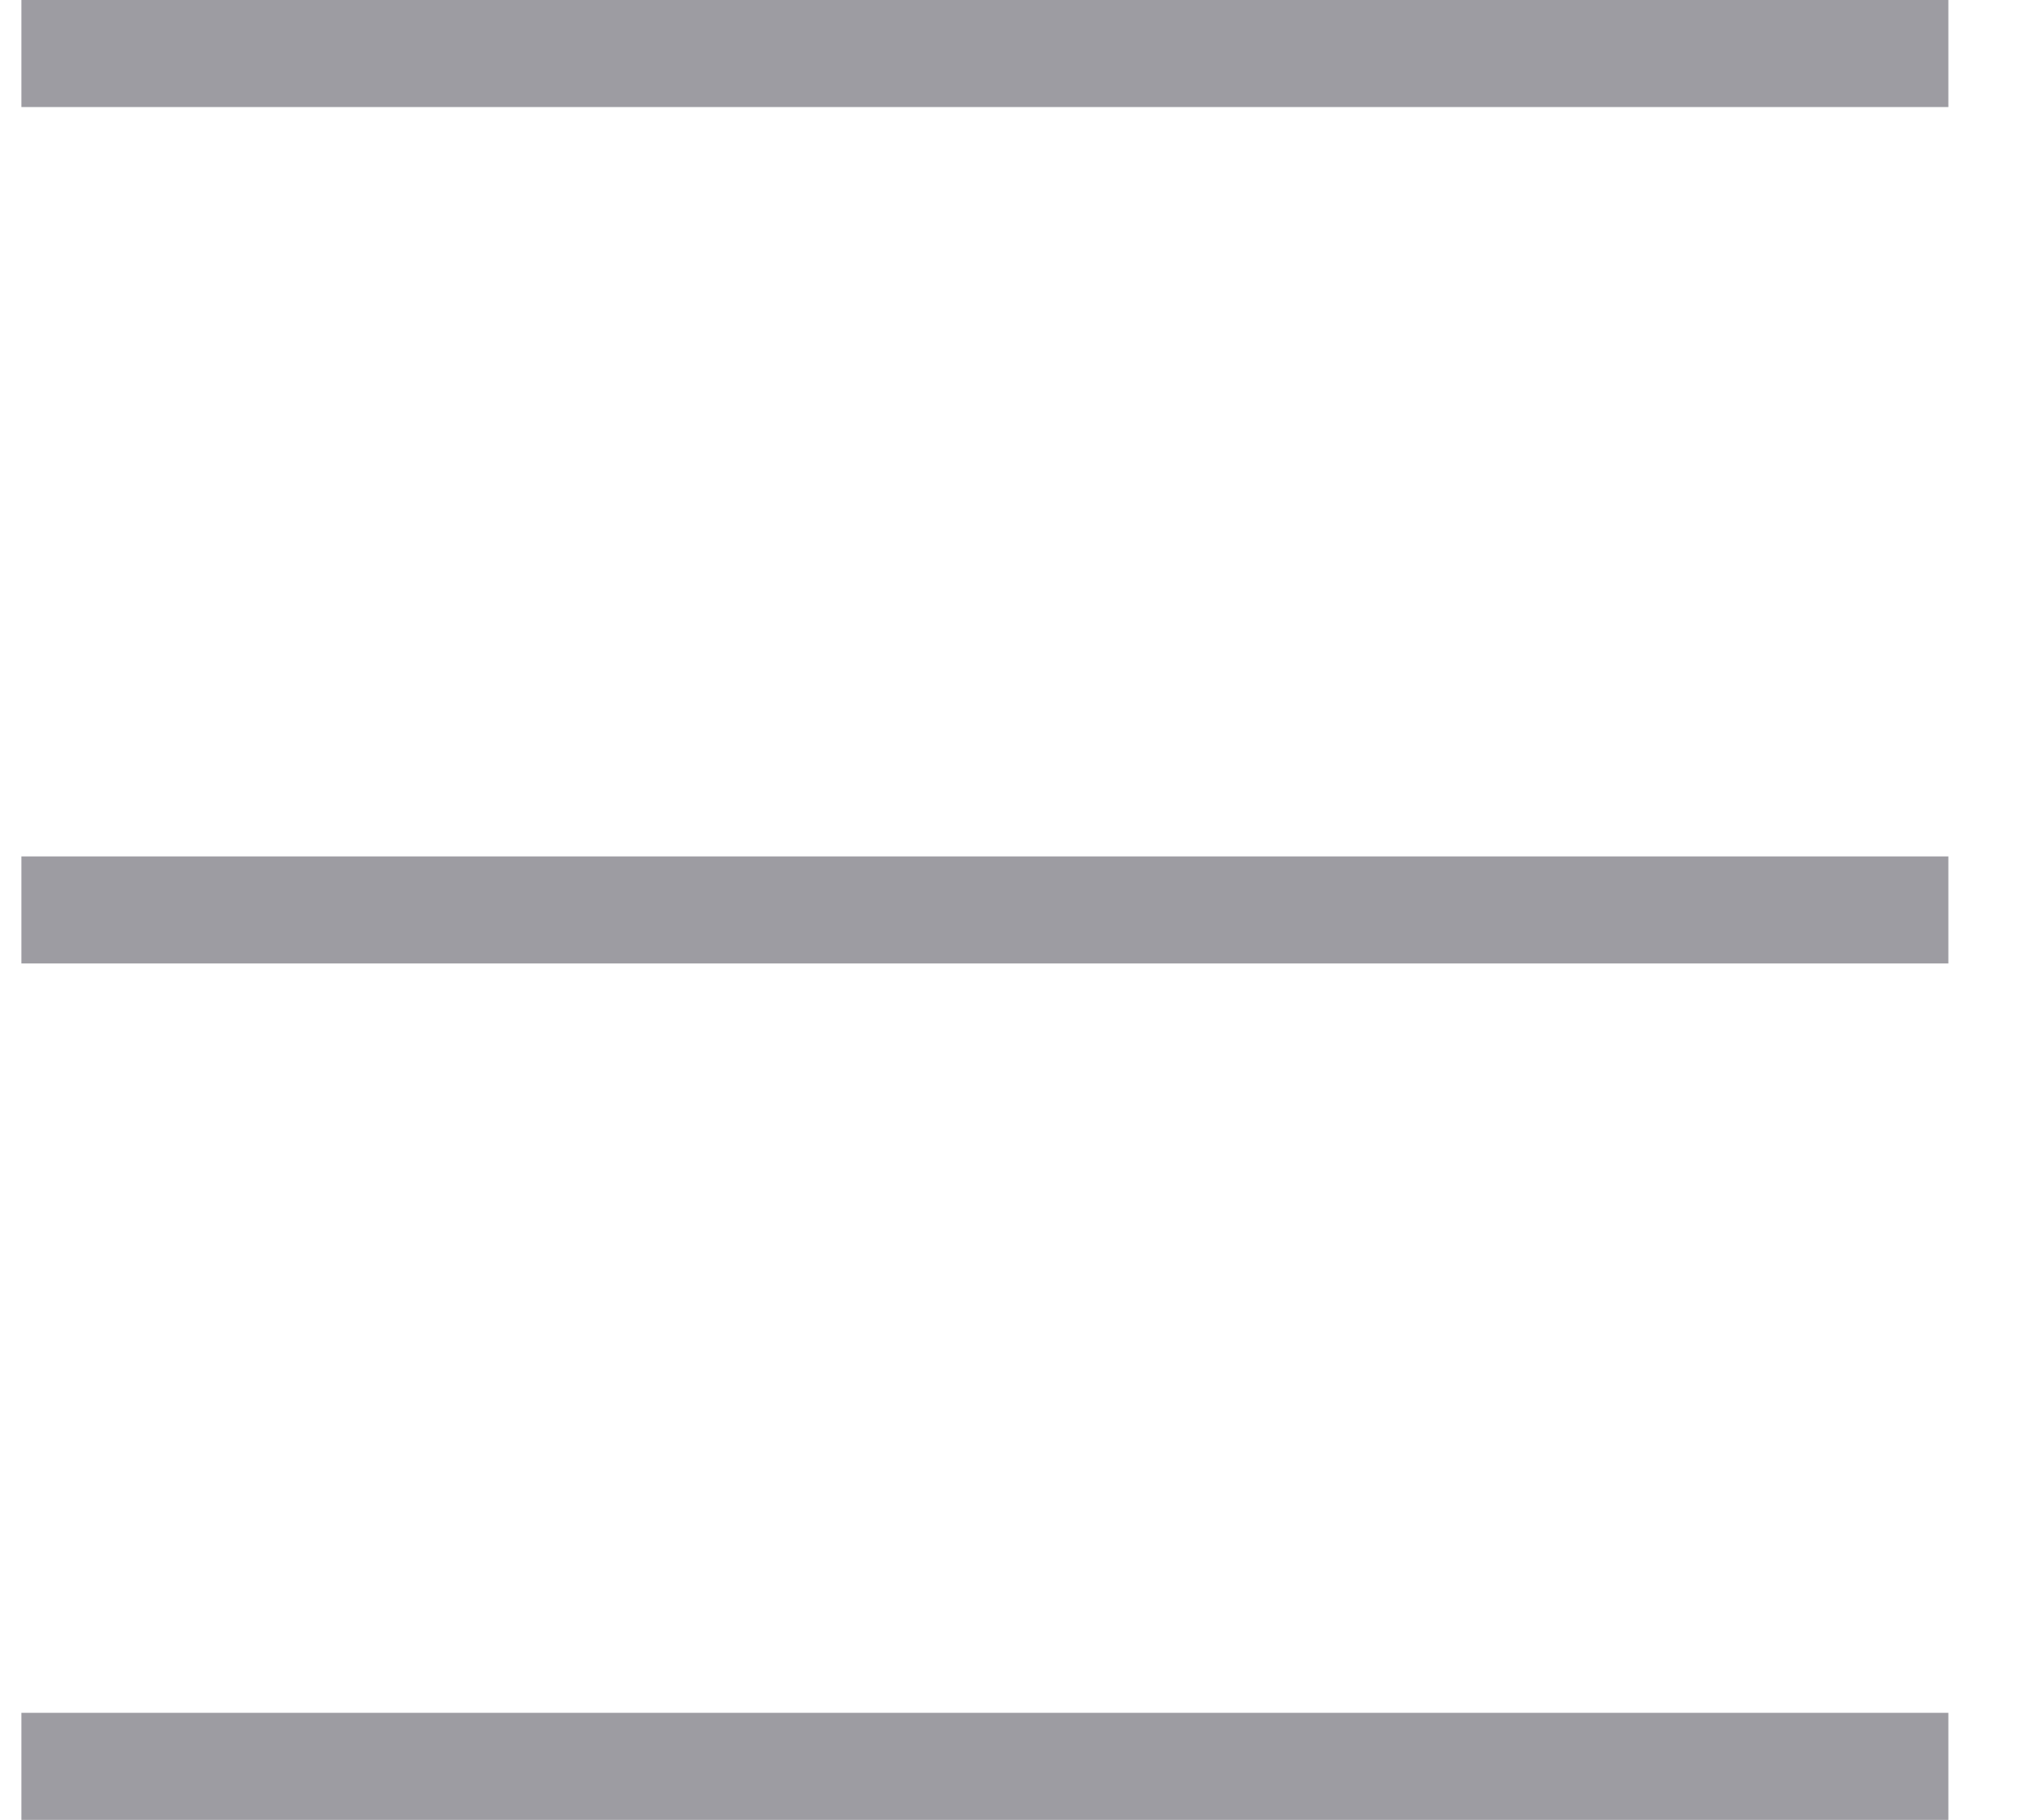 <svg width="19" height="17" viewBox="0 0 19 17" fill="none" xmlns="http://www.w3.org/2000/svg">
<rect x="0.2" y="8" width="18" height="1" fill="#9D9CA2"/>
<rect x="0.2" width="18" height="1" fill="#9D9CA2"/>
<rect x="0.2" y="16" width="18" height="1" fill="#9D9CA2"/>
</svg>
